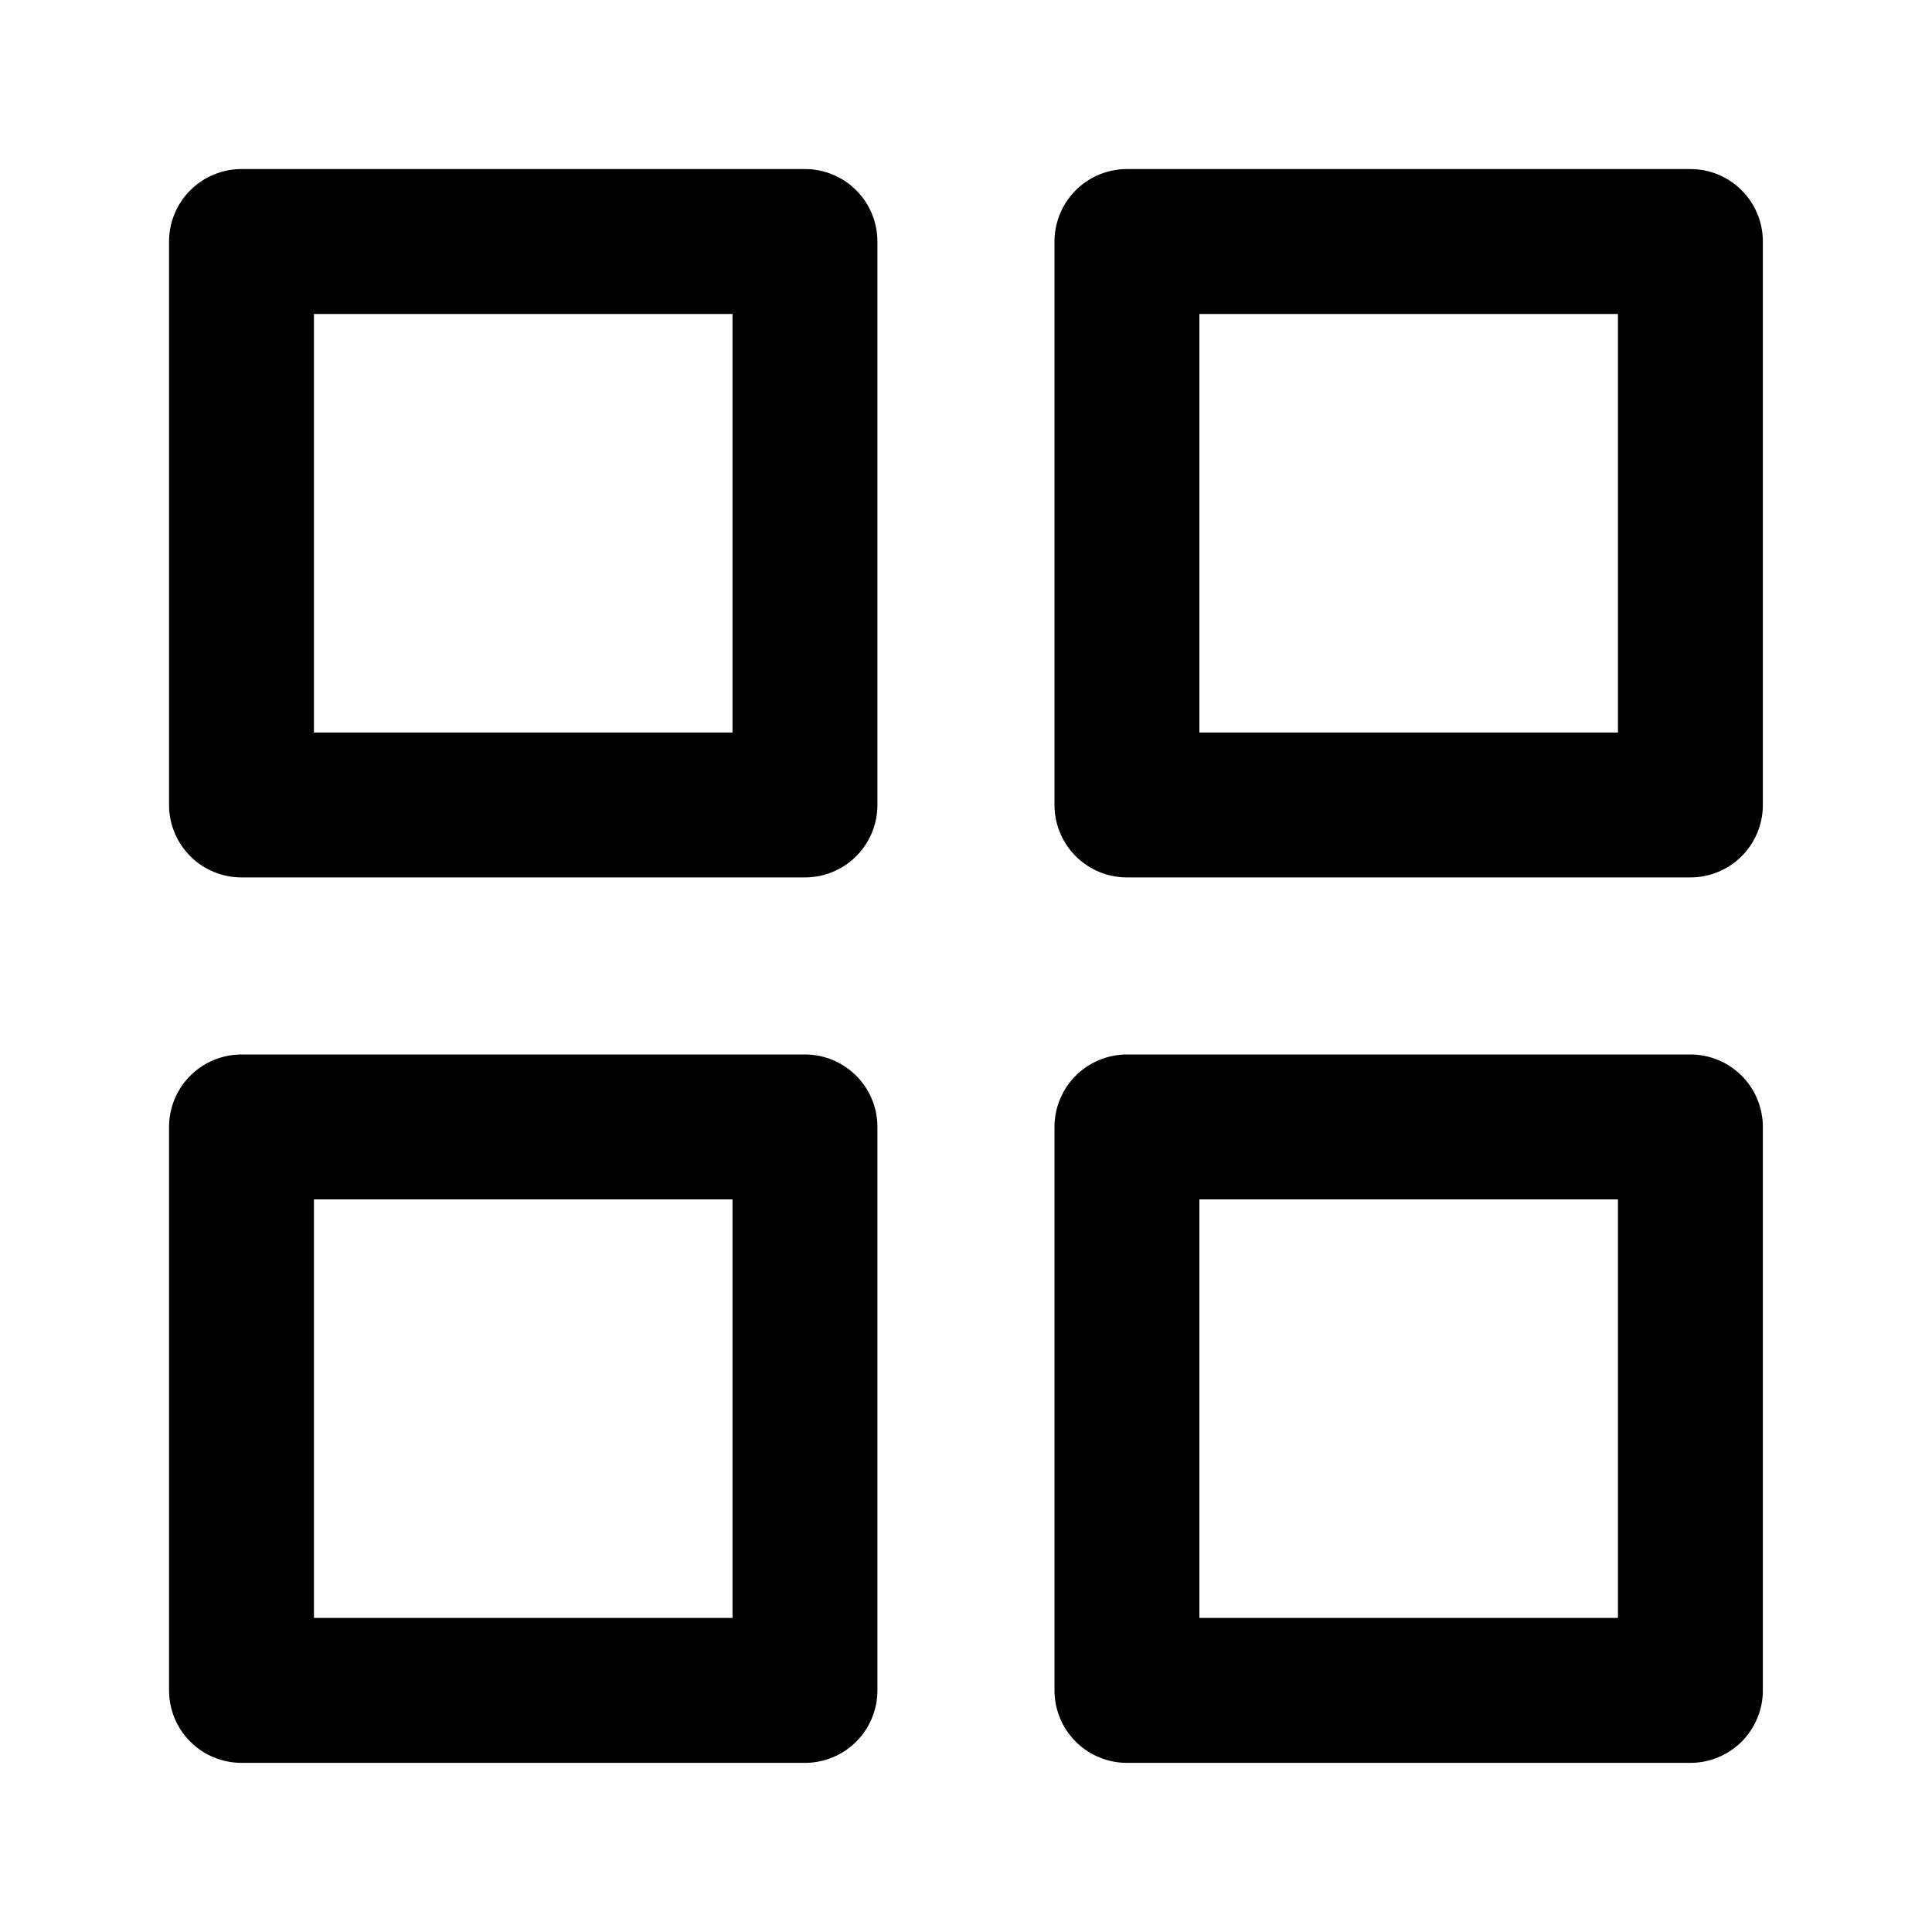 <svg width="20" height="20" viewBox="0 0 20 20" fill="none" xmlns="http://www.w3.org/2000/svg">
<path d="M8.333 2.5H2.5V8.333H8.333V2.5Z" stroke="black" stroke-width="1.5" stroke-linecap="round" stroke-linejoin="round"/>
<path d="M17.499 2.5H11.666V8.333H17.499V2.5Z" stroke="black" stroke-width="1.5" stroke-linecap="round" stroke-linejoin="round"/>
<path d="M17.499 11.666H11.666V17.499H17.499V11.666Z" stroke="black" stroke-width="1.5" stroke-linecap="round" stroke-linejoin="round"/>
<path d="M8.333 11.666H2.5V17.499H8.333V11.666Z" stroke="black" stroke-width="1.5" stroke-linecap="round" stroke-linejoin="round"/>
</svg>
